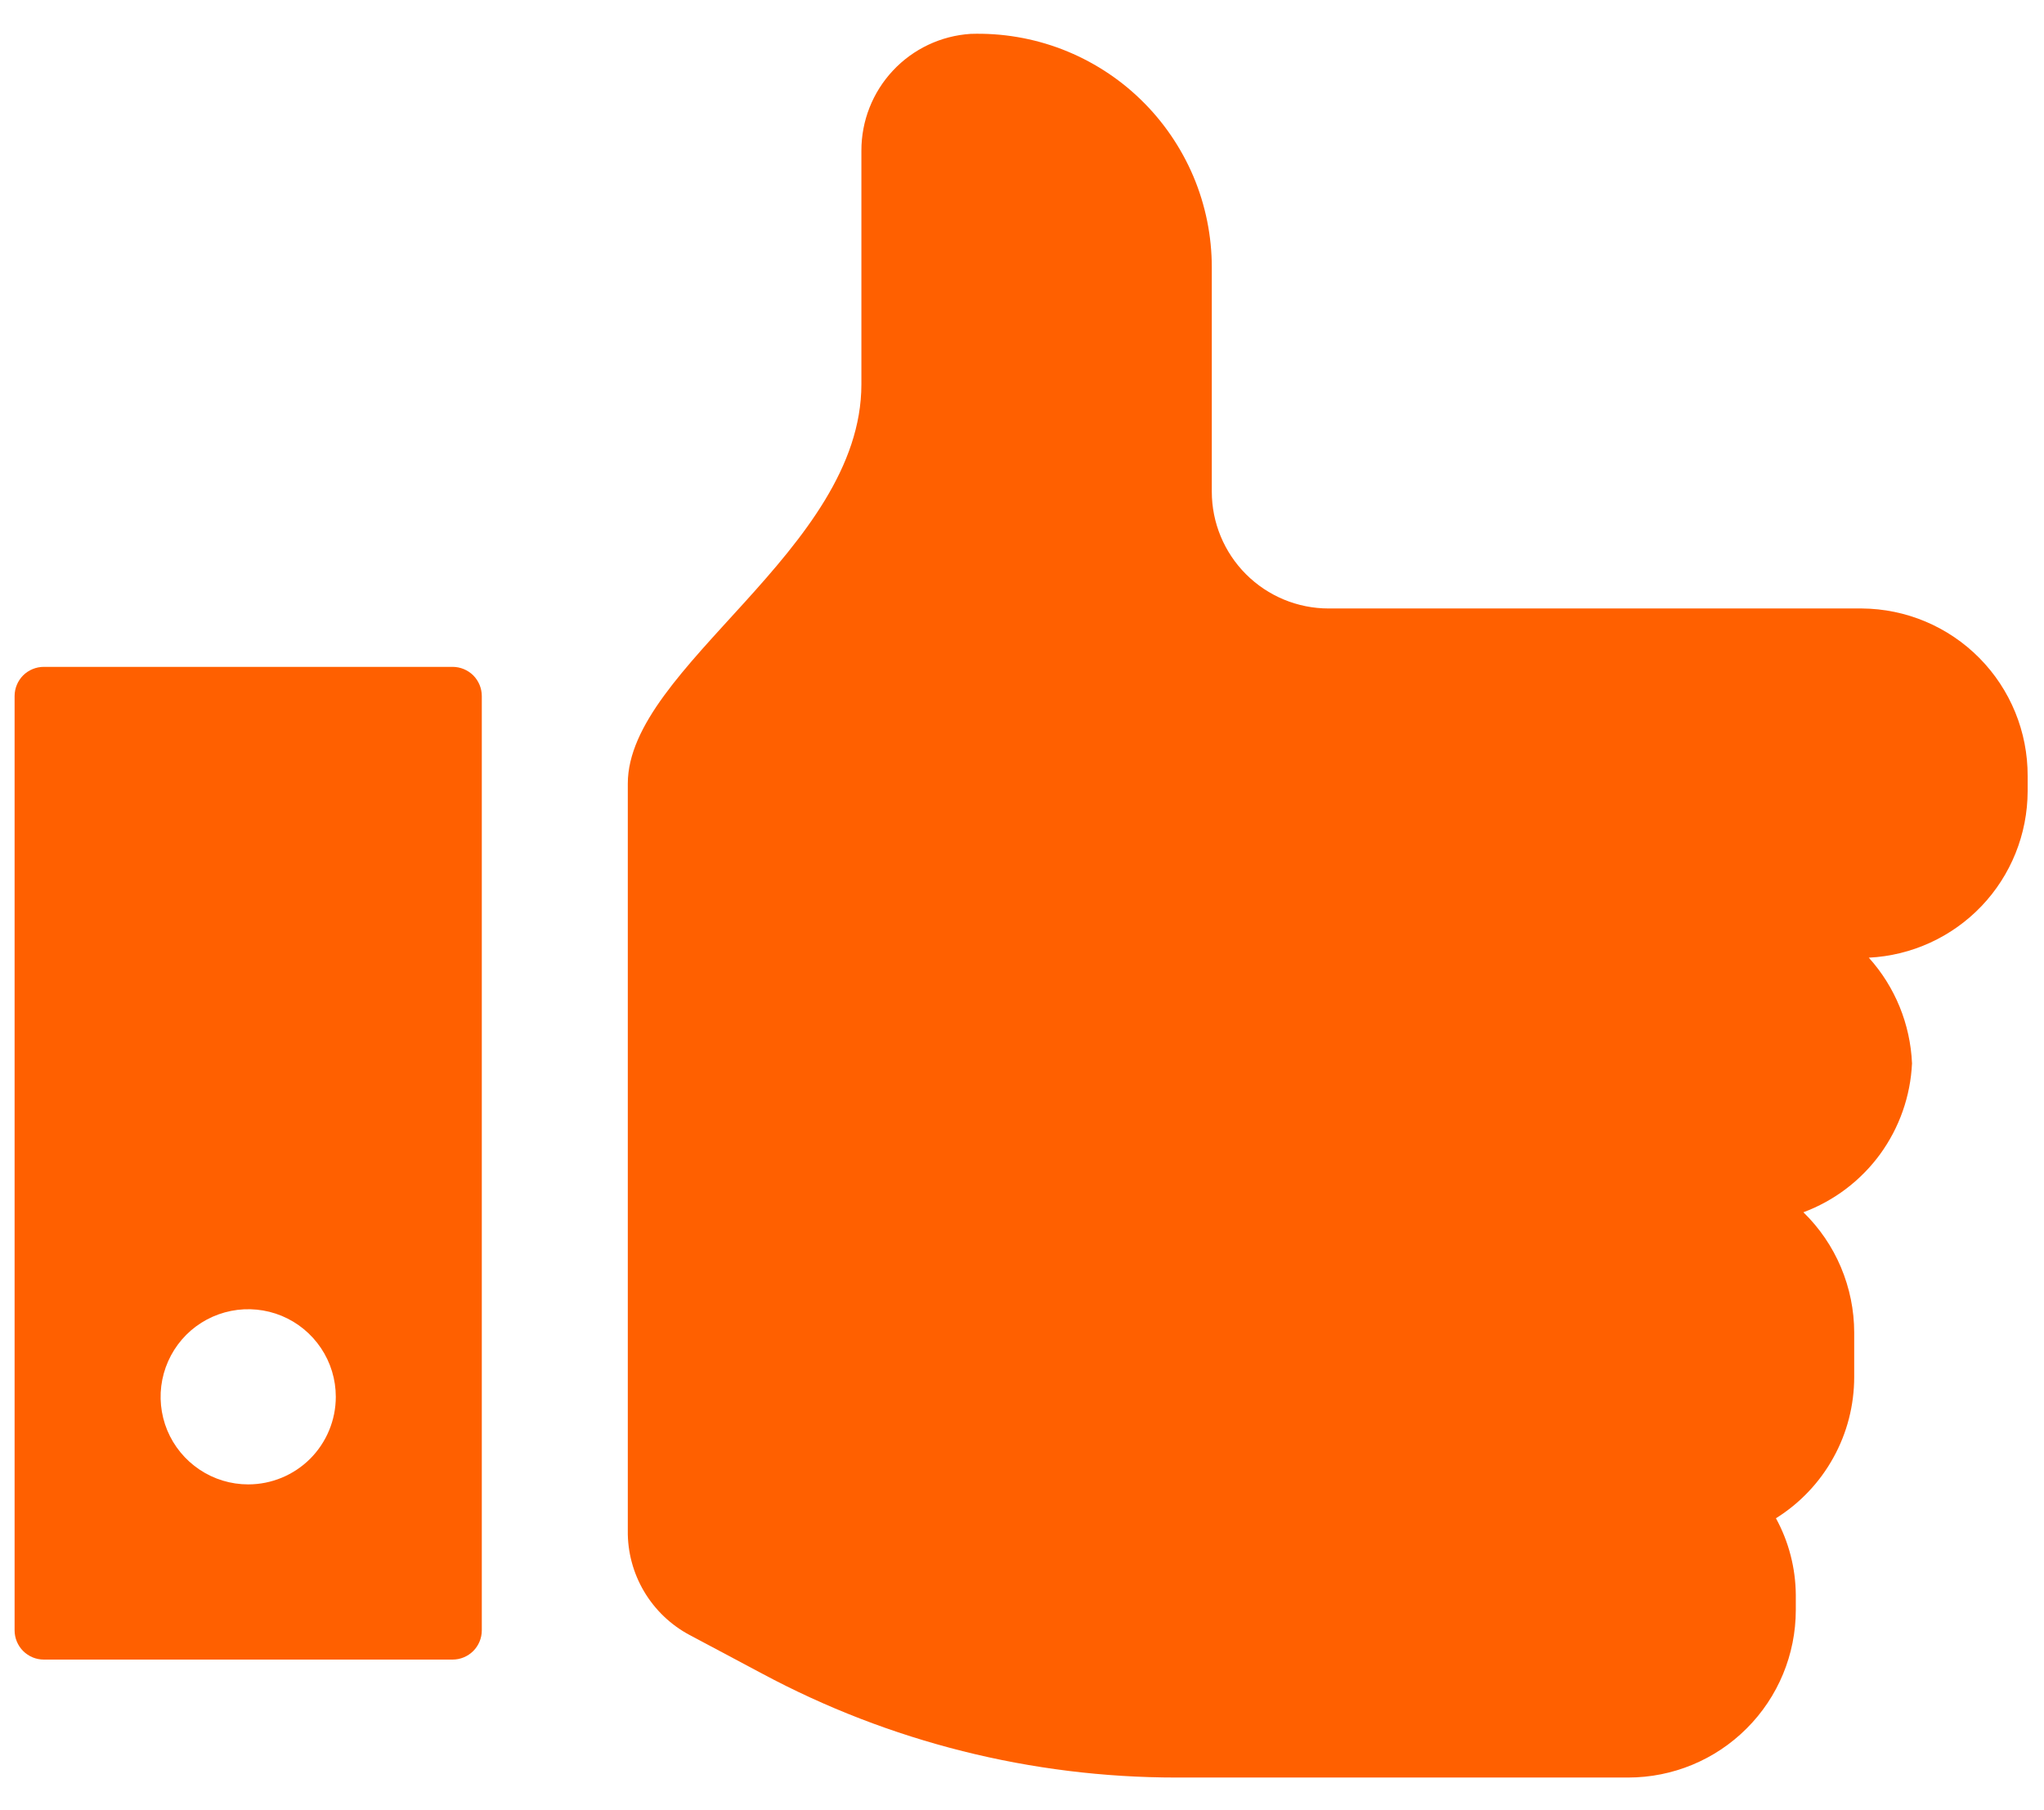 <svg width="35" height="31" viewBox="0 0 35 31" fill="none" xmlns="http://www.w3.org/2000/svg">
<path d="M32.75 18.05C32.75 18.05 32.75 18.14 32.75 18.18C32.75 18.22 32.75 18.25 32.75 18.29V18.05ZM31.88 10.42H22.75C22.22 10.42 21.711 10.209 21.336 9.834C20.961 9.459 20.75 8.95 20.75 8.42V4.58C20.75 4.044 20.643 3.513 20.434 3.019C20.224 2.525 19.918 2.078 19.533 1.705C19.148 1.331 18.691 1.04 18.191 0.846C17.69 0.653 17.156 0.563 16.62 0.58C16.112 0.613 15.636 0.838 15.289 1.21C14.942 1.581 14.749 2.071 14.75 2.58V6.58C14.75 9.42 10.75 11.42 10.75 13.42V26.21C10.745 26.577 10.842 26.938 11.029 27.254C11.216 27.569 11.486 27.828 11.81 28L13.05 28.66C15.23 29.829 17.666 30.44 20.14 30.44H27.88C28.641 30.44 29.371 30.138 29.909 29.599C30.448 29.061 30.75 28.331 30.75 27.57V27.31C30.746 26.852 30.63 26.402 30.41 26C30.82 25.744 31.159 25.387 31.393 24.963C31.628 24.54 31.75 24.064 31.75 23.58V22.82C31.75 22.436 31.672 22.056 31.523 21.702C31.374 21.348 31.155 21.028 30.88 20.76C31.406 20.564 31.863 20.218 32.194 19.765C32.524 19.311 32.714 18.771 32.74 18.21C32.711 17.539 32.45 16.899 32 16.4C32.732 16.364 33.423 16.048 33.929 15.518C34.435 14.988 34.718 14.283 34.72 13.55V13.29C34.723 12.533 34.425 11.806 33.893 11.268C33.361 10.73 32.637 10.425 31.88 10.42Z" fill="#FF6000"/>
<path d="M7.75 11.42H0.75C0.617 11.42 0.49 11.473 0.396 11.566C0.303 11.66 0.25 11.787 0.25 11.92V27.92C0.25 28.052 0.303 28.18 0.396 28.273C0.49 28.367 0.617 28.42 0.75 28.42H7.75C7.883 28.42 8.01 28.367 8.104 28.273C8.197 28.18 8.25 28.052 8.25 27.92V11.92C8.25 11.787 8.197 11.66 8.104 11.566C8.01 11.473 7.883 11.42 7.75 11.42ZM4.25 25.42C3.953 25.42 3.663 25.332 3.417 25.167C3.17 25.002 2.978 24.768 2.864 24.494C2.751 24.22 2.721 23.918 2.779 23.627C2.837 23.336 2.98 23.069 3.189 22.859C3.399 22.649 3.666 22.507 3.957 22.449C4.248 22.391 4.55 22.421 4.824 22.534C5.098 22.648 5.332 22.84 5.497 23.087C5.662 23.333 5.75 23.623 5.75 23.92C5.75 24.318 5.592 24.699 5.311 24.981C5.029 25.262 4.648 25.42 4.25 25.42Z" fill="#FF6000"/>
</svg>
